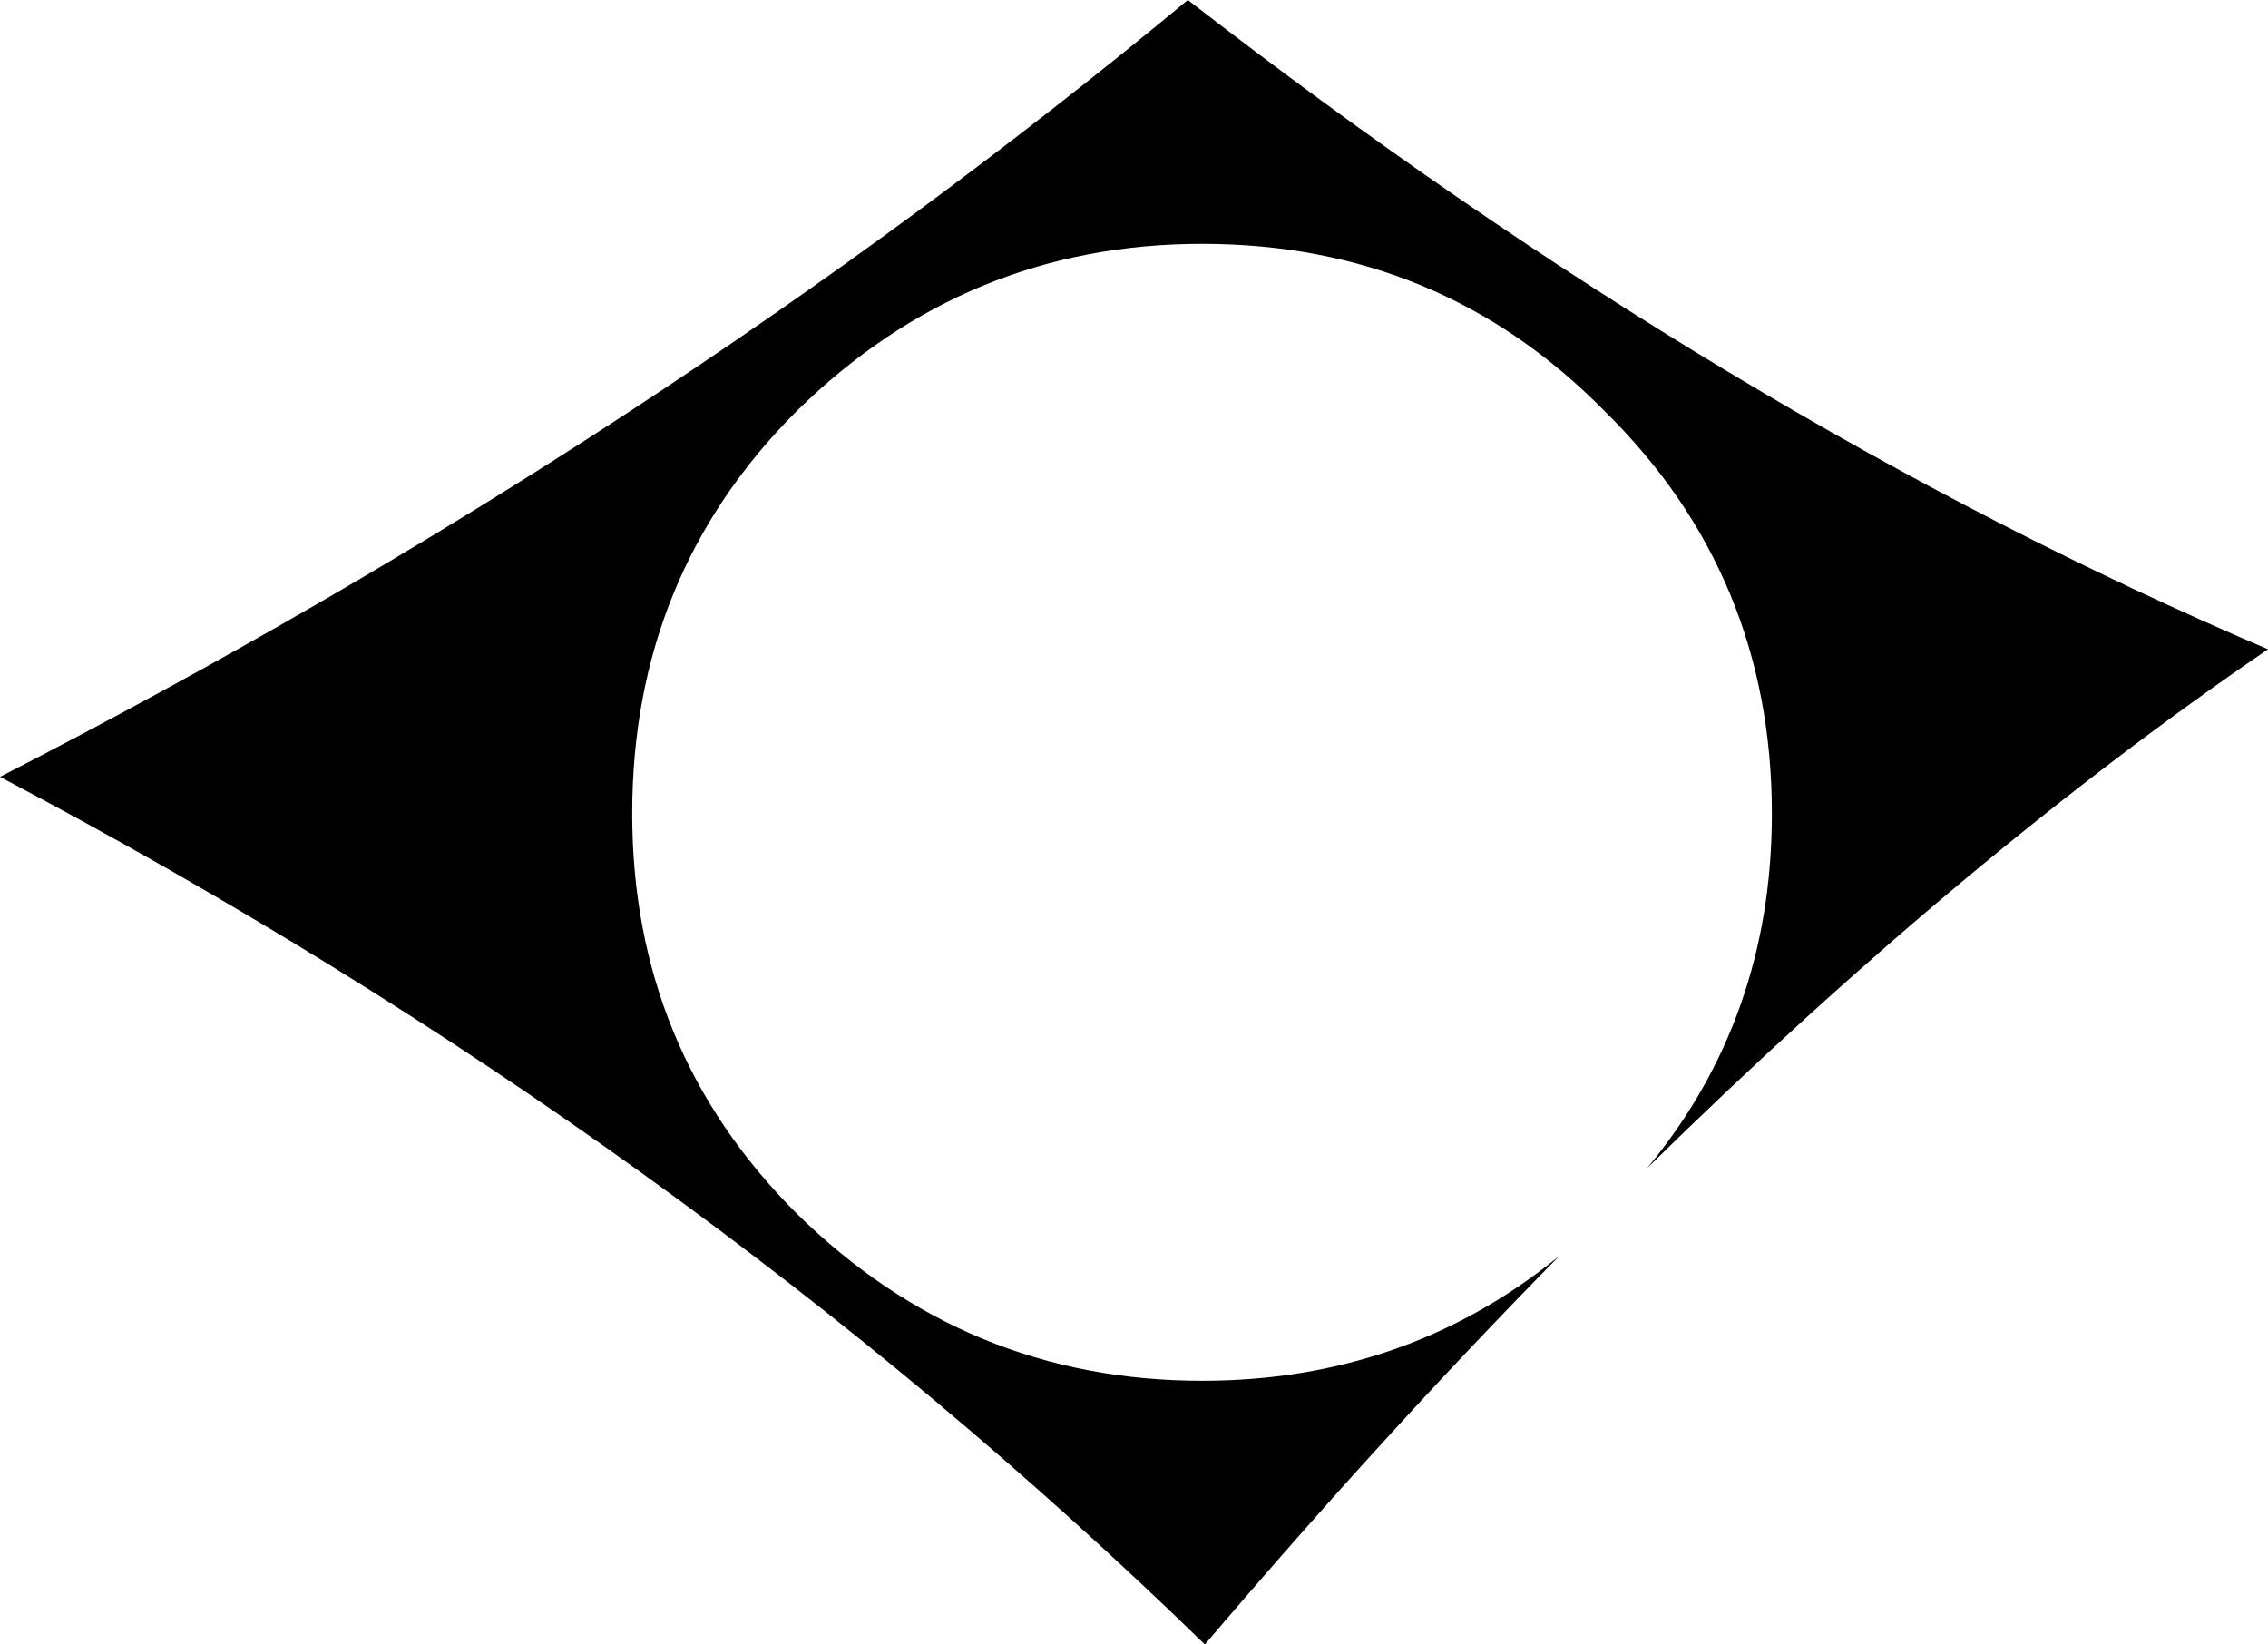 <?xml version="1.0" encoding="UTF-8" standalone="no"?>
<svg xmlns:xlink="http://www.w3.org/1999/xlink" height="29.0px" width="40.0px" xmlns="http://www.w3.org/2000/svg">
  <g transform="matrix(1.0, 0.0, 0.0, 1.0, 22.75, 14.35)">
    <path d="M6.3 6.25 Q8.5 3.6 8.5 0.0 8.5 -4.2 5.55 -7.1 2.65 -10.05 -1.55 -10.05 -5.7 -10.05 -8.7 -7.1 -11.6 -4.2 -11.6 0.0 -11.6 4.15 -8.7 7.05 -5.7 10.0 -1.55 10.0 2.05 10.0 4.75 7.8 1.65 10.95 -1.5 14.65 -10.7 5.7 -22.75 -0.65 -11.15 -6.6 -1.8 -14.35 7.75 -6.95 17.25 -2.9 11.9 0.75 6.3 6.25" fill="#000000" fill-rule="evenodd" stroke="none"/>
  </g>
</svg>
